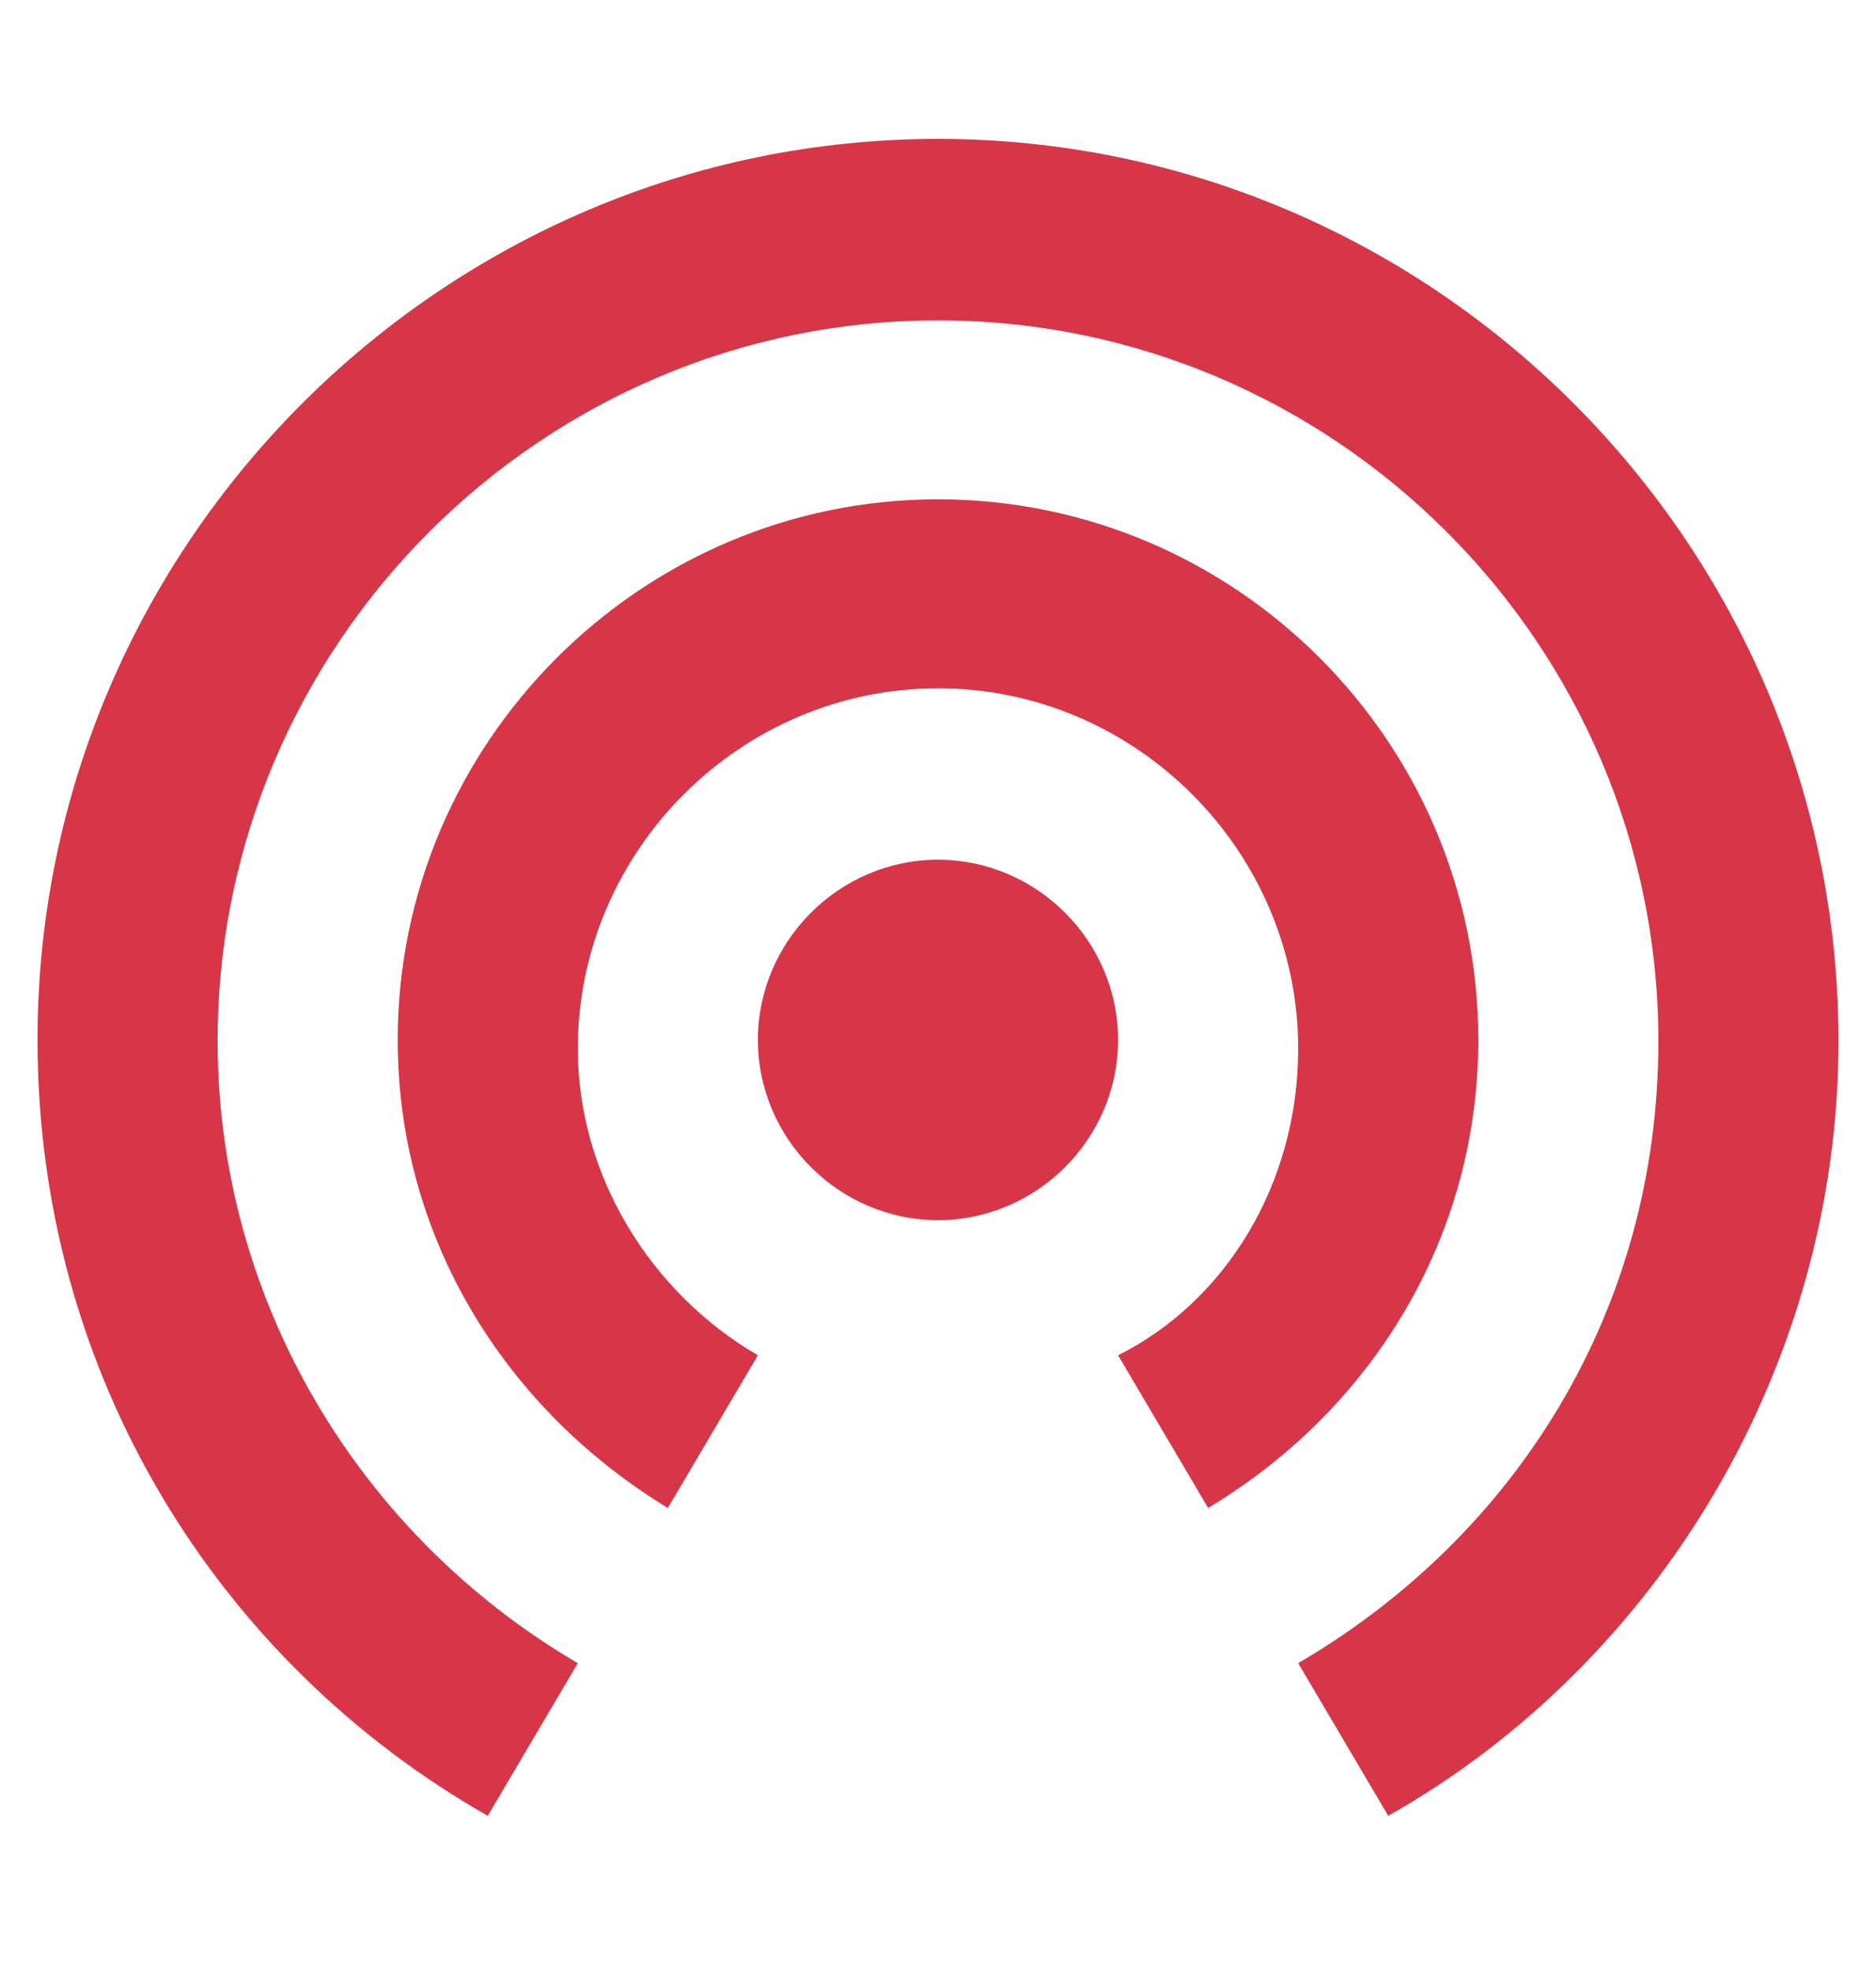 <svg xmlns="http://www.w3.org/2000/svg" width="150" height="157.5" viewBox="-65 -68.3 150 157.5"><title/><path fill="#D63647" d="M10 .4C2.1.4-4.4 6.9-4.4 14.8S2.1 29.2 10 29.2s14.4-6.5 14.4-14.4S17.9.4 10 .4zm43.2 14.4C53.2-9 33.8-28.4 10-28.4S-33.2-8.9-33.2 14.8c0 15.8 8.6 29.5 21.6 37.4L-4.4 40c-8.6-5-14.4-14.4-14.4-24.5 0-15.8 13-28.8 28.8-28.8s28.8 13 28.8 28.8c0 10.8-5.8 20.2-14.4 24.5l7.2 12.2c13-7.8 21.6-21.5 21.6-37.4zM10-57.2c-39.6 0-72 32.4-72 72 0 26.7 14.4 49.7 36 62l7.2-12.2c-17.3-10.1-28.8-28.8-28.8-49.7 0-31.7 25.9-57.6 57.6-57.6s57.6 25.9 57.6 57.6c0 21.6-11.5 39.6-28.8 49.7L46 76.8c21.6-12.2 36-36 36-61.9 0-39.7-32.4-72.1-72-72.1z"/></svg>
